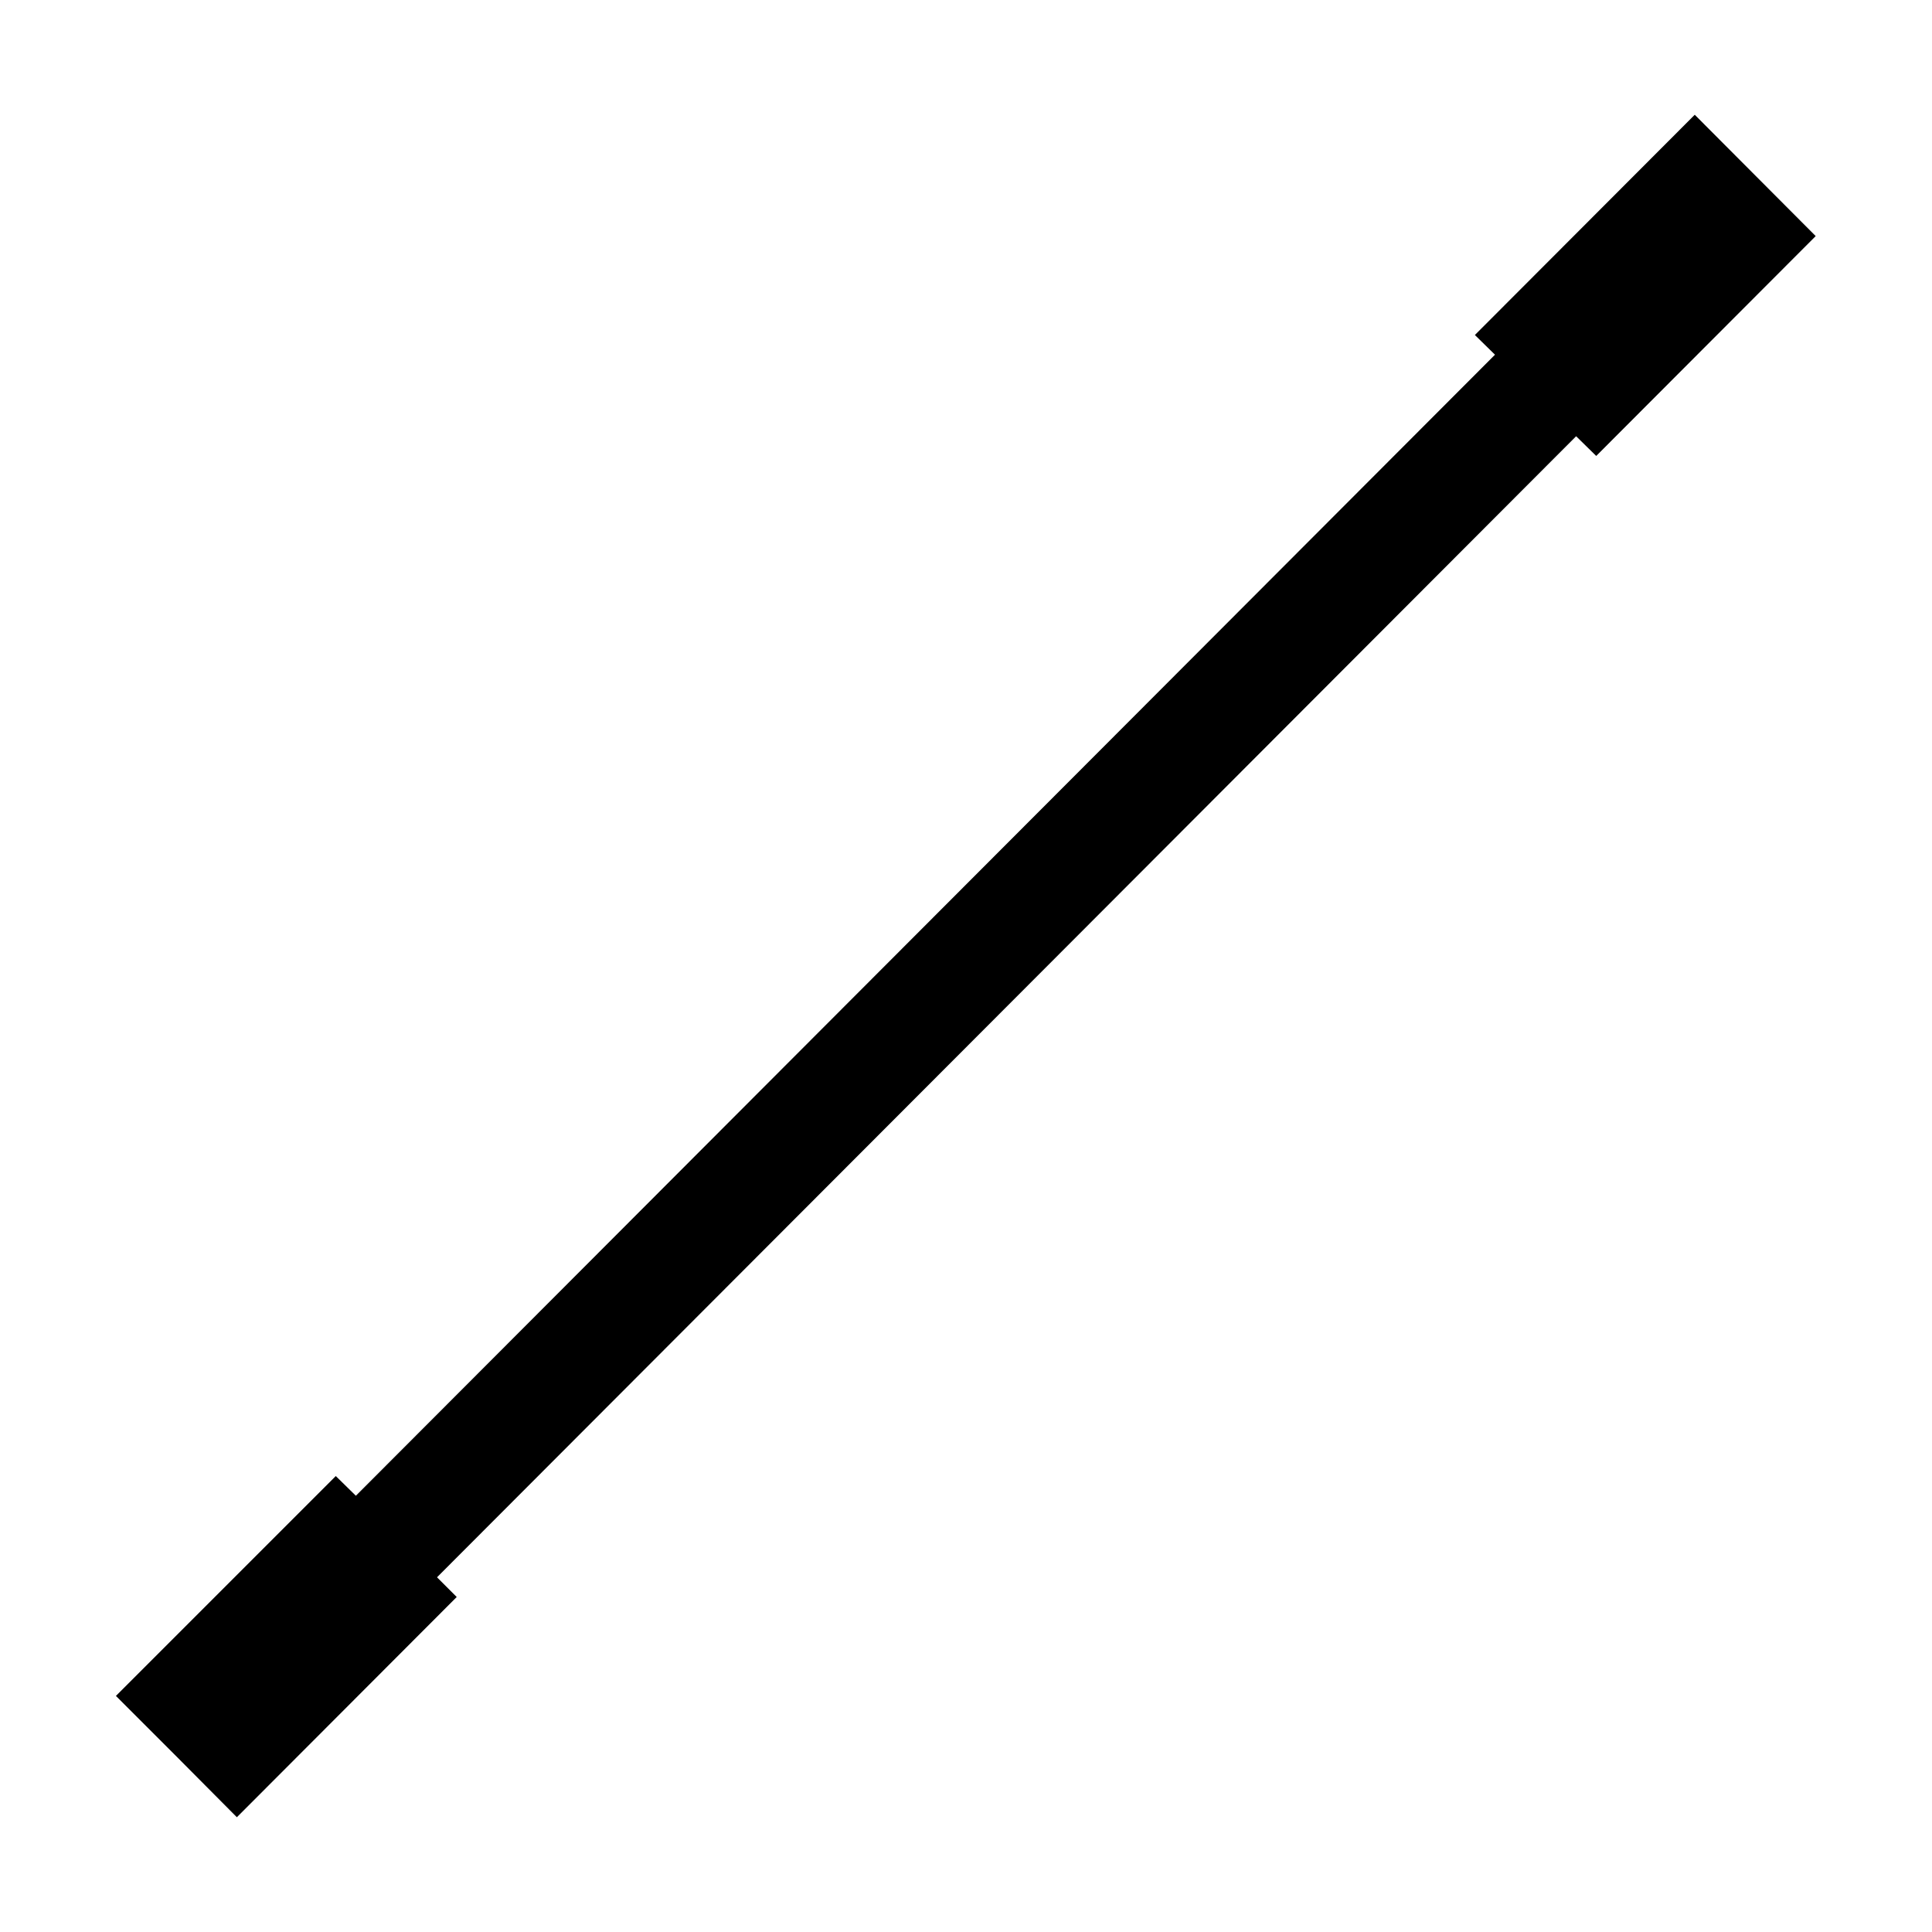 <svg viewBox="0 0 50 50" xmlns="http://www.w3.org/2000/svg"><path d="m0 0h50" fill="none"/><path d="m50 50h-50" fill="none"/><path d="m41.31 11.8 5.68-5.69-3.13-3.14-5.69 5.7.52.51-29.48 29.53-.52-.51-5.69 5.69.52.52 1.05 1.05 1.56 1.57 5.69-5.7-.51-.51 29.48-29.53z"/></svg>